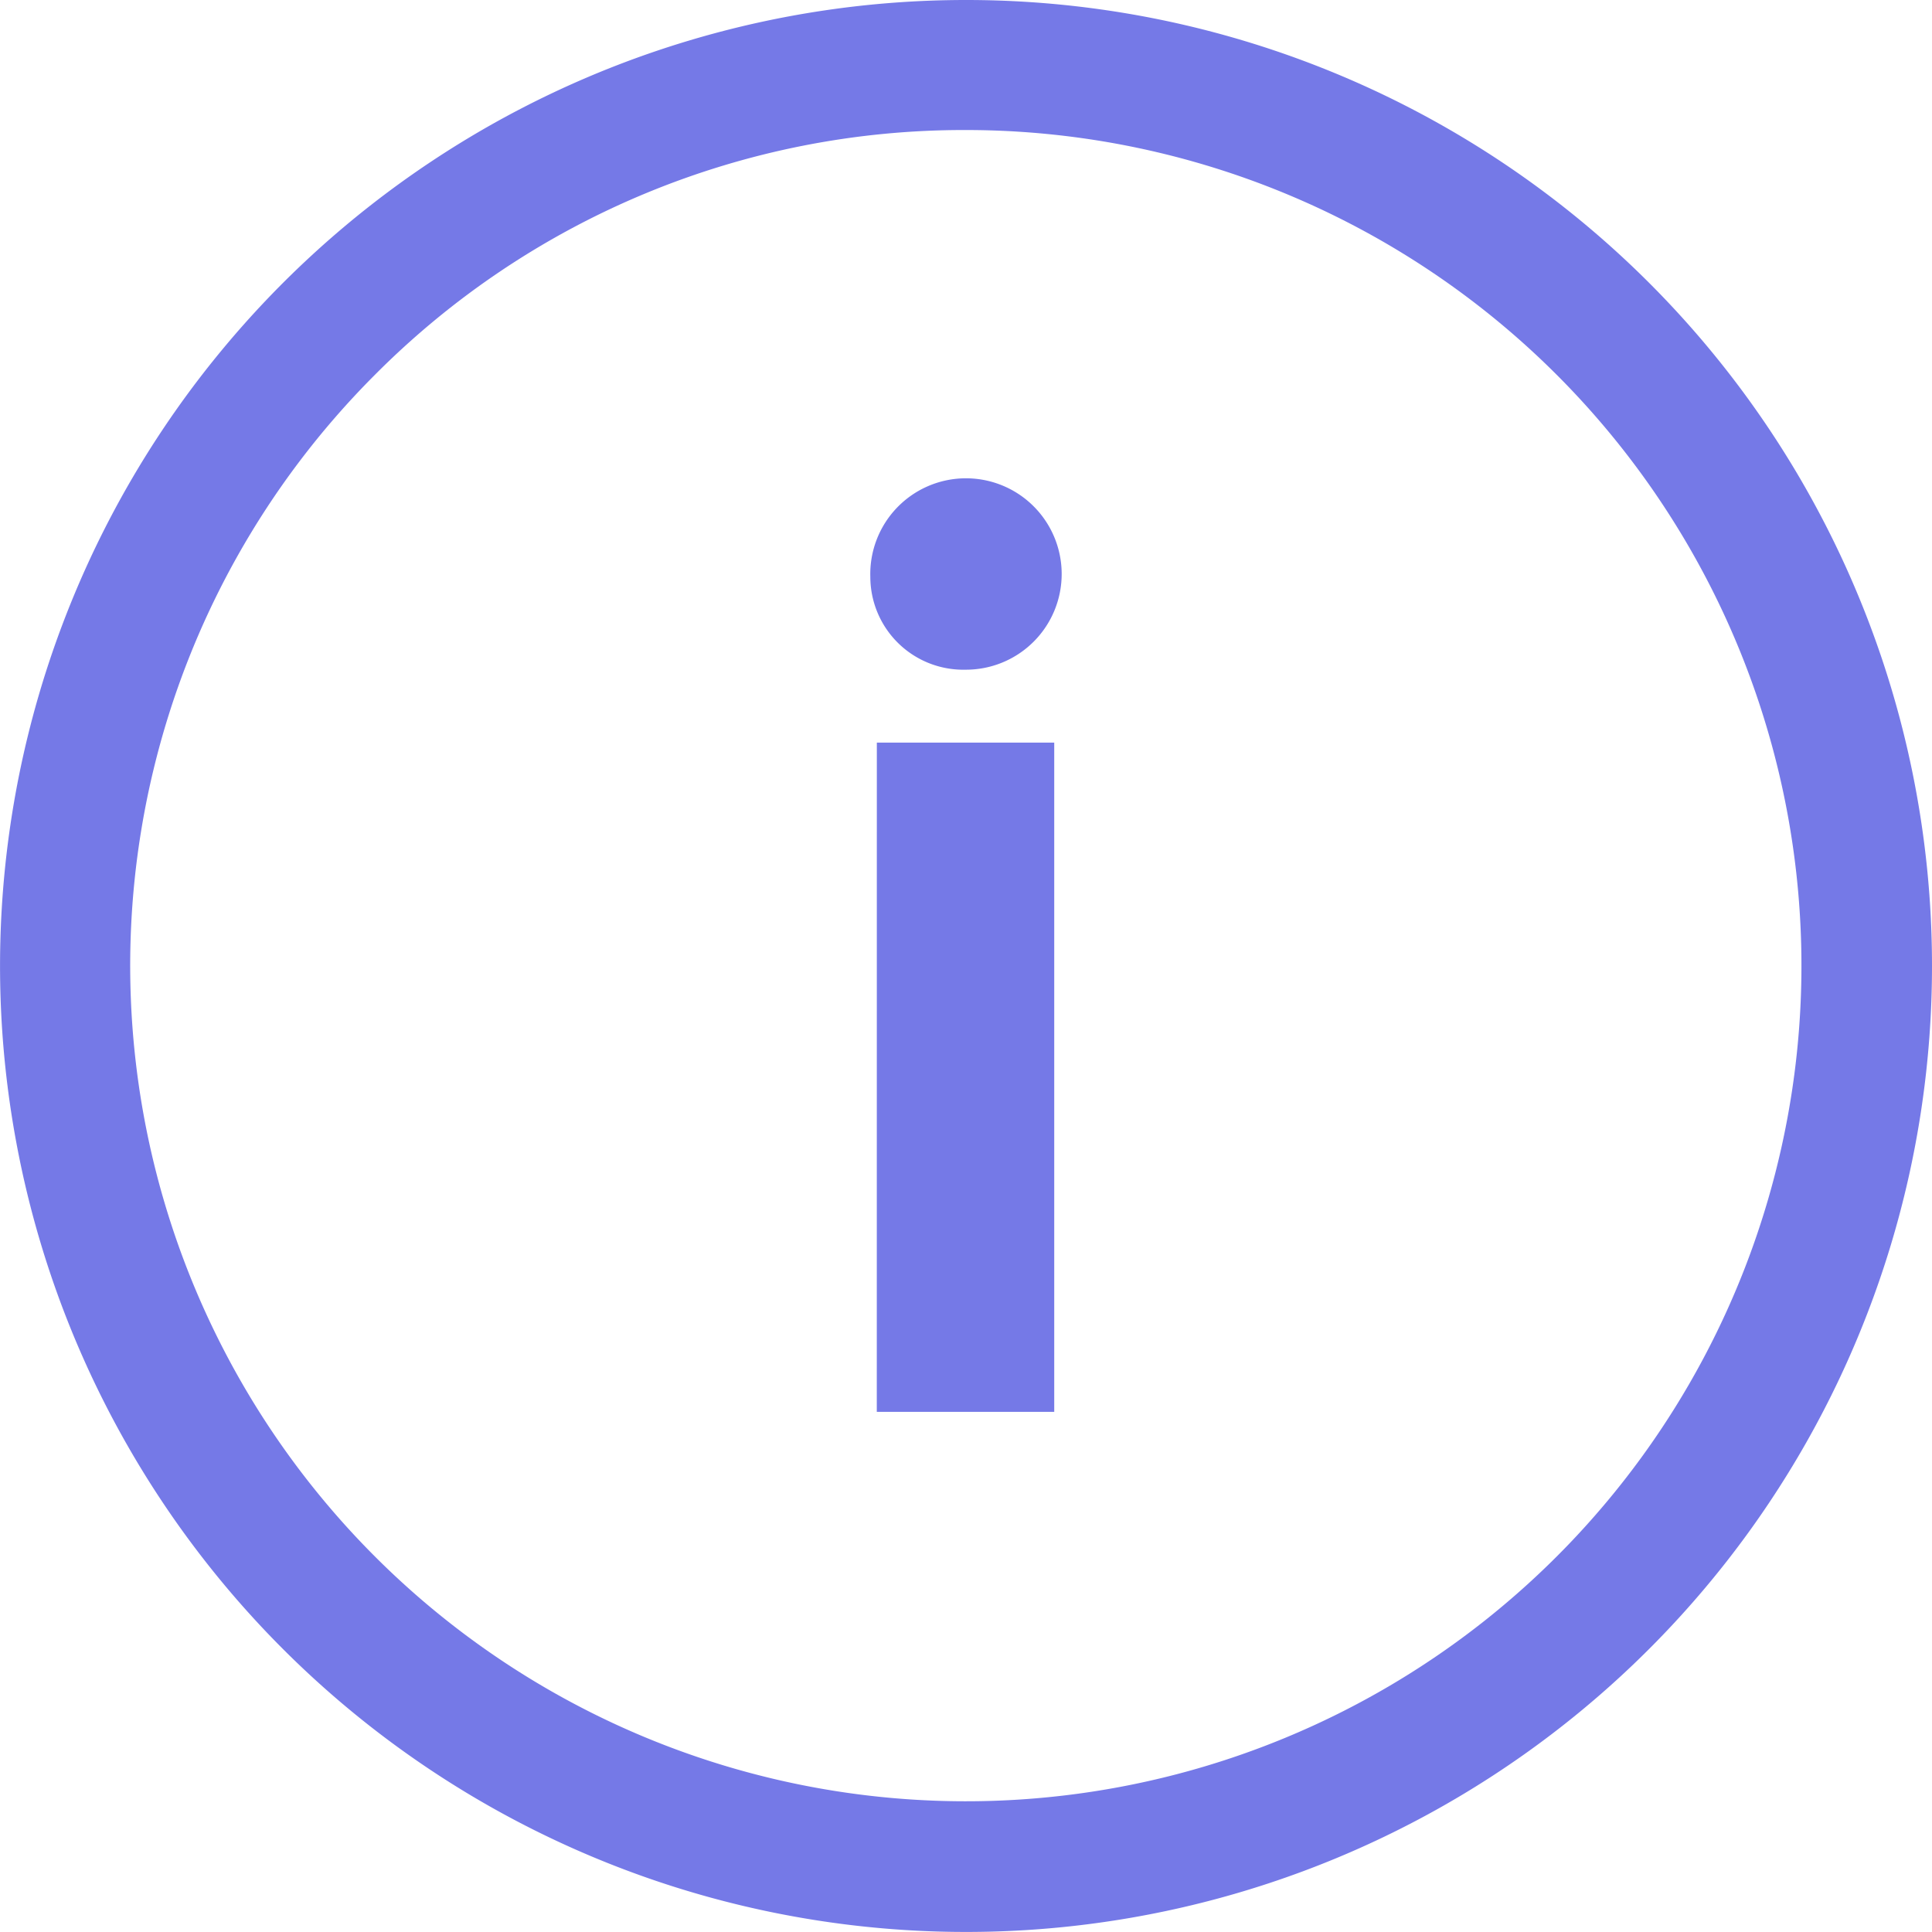 <svg xmlns="http://www.w3.org/2000/svg" width="41.811" height="41.811" viewBox="0 0 41.811 41.811">
  <g id="Icon_ionic-ios-information-circle-outline" data-name="Icon ionic-ios-information-circle-outline" transform="translate(-3.375 -3.375)">
    <path id="Path_4163" data-name="Path 4163" d="M16.552,12.709a2.071,2.071,0,1,1,2.06,2.01A2.012,2.012,0,0,1,16.552,12.709Zm.141,3.588h3.839V30.78H16.692Z" transform="translate(5.658 3.149)" fill="#7579e7"/>
    <path id="Path_4164" data-name="Path 4164" d="M24.28,6.189a18.084,18.084,0,1,1-12.794,5.3,17.971,17.971,0,0,1,12.794-5.3m0-2.814A20.905,20.905,0,1,0,45.186,24.28,20.9,20.9,0,0,0,24.28,3.375Z" transform="translate(0 0)" fill="#7579e7"/>
  </g>
</svg>
